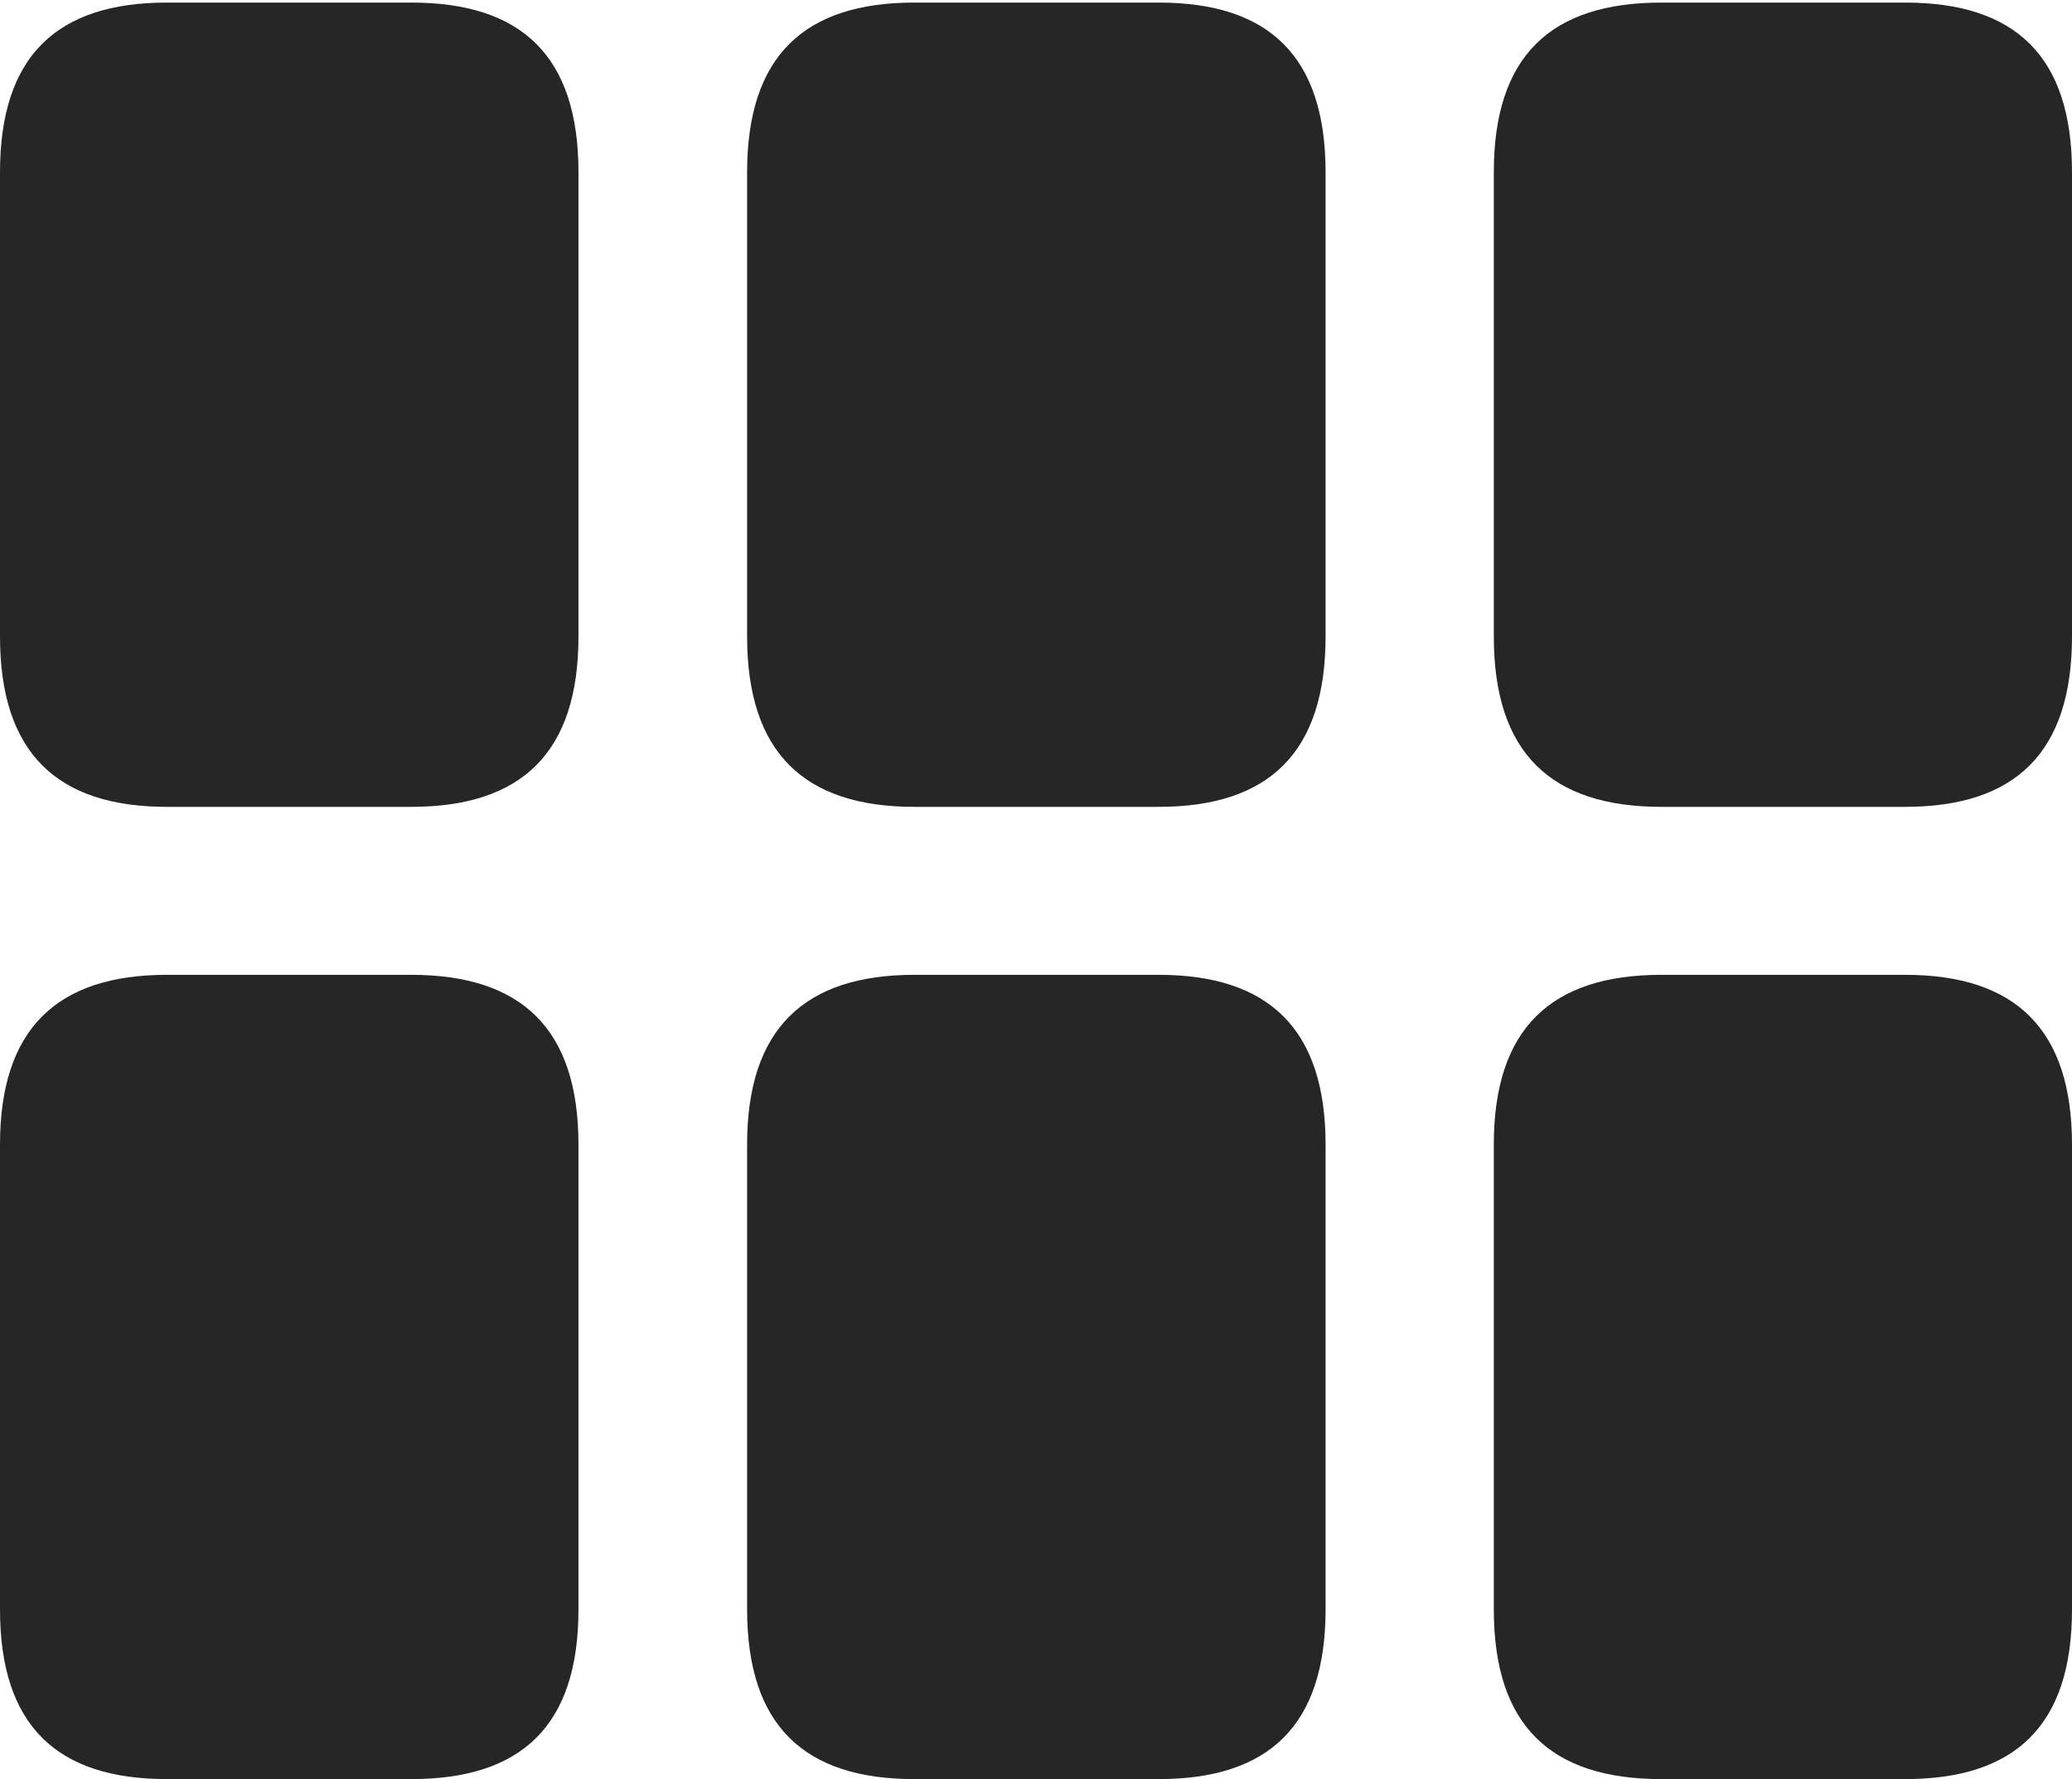 <?xml version="1.0" encoding="UTF-8"?>
<!--Generator: Apple Native CoreSVG 232.5-->
<!DOCTYPE svg
PUBLIC "-//W3C//DTD SVG 1.1//EN"
       "http://www.w3.org/Graphics/SVG/1.1/DTD/svg11.dtd">
<svg version="1.1" xmlns="http://www.w3.org/2000/svg" xmlns:xlink="http://www.w3.org/1999/xlink" width="103.136" height="88.537">
 <g>
  <rect height="88.537" opacity="0" width="103.136" x="0" y="0"/>
  <path d="M82.702 88.537L94.824 88.537C100.313 88.537 103.136 85.87 103.136 80.09L103.136 56.959C103.136 51.213 100.313 48.512 94.824 48.512L82.702 48.512C77.179 48.512 74.356 51.213 74.356 56.959L74.356 80.09C74.356 85.87 77.179 88.537 82.702 88.537Z" fill="#000000" fill-opacity="0.85"/>
  <path d="M45.515 88.537L57.67 88.537C63.16 88.537 65.982 85.87 65.982 80.09L65.982 56.959C65.982 51.213 63.16 48.512 57.67 48.512L45.515 48.512C40.025 48.512 37.188 51.213 37.188 56.959L37.188 80.09C37.188 85.87 40.025 88.537 45.515 88.537Z" fill="#000000" fill-opacity="0.85"/>
  <path d="M8.312 88.537L20.467 88.537C25.972 88.537 28.794 85.87 28.794 80.09L28.794 56.959C28.794 51.213 25.972 48.512 20.467 48.512L8.312 48.512C2.822 48.512 0 51.213 0 56.959L0 80.09C0 85.87 2.822 88.537 8.312 88.537Z" fill="#000000" fill-opacity="0.85"/>
  <path d="M82.702 40.153L94.824 40.153C100.313 40.153 103.136 37.452 103.136 31.672L103.136 8.575C103.136 2.795 100.313 0.128 94.824 0.128L82.702 0.128C77.179 0.128 74.356 2.795 74.356 8.575L74.356 31.672C74.356 37.452 77.179 40.153 82.702 40.153Z" fill="#000000" fill-opacity="0.85"/>
  <path d="M45.515 40.153L57.67 40.153C63.16 40.153 65.982 37.452 65.982 31.672L65.982 8.575C65.982 2.795 63.16 0.128 57.67 0.128L45.515 0.128C40.025 0.128 37.188 2.795 37.188 8.575L37.188 31.672C37.188 37.452 40.025 40.153 45.515 40.153Z" fill="#000000" fill-opacity="0.85"/>
  <path d="M8.312 40.153L20.467 40.153C25.972 40.153 28.794 37.452 28.794 31.672L28.794 8.575C28.794 2.795 25.972 0.128 20.467 0.128L8.312 0.128C2.822 0.128 0 2.795 0 8.575L0 31.672C0 37.452 2.822 40.153 8.312 40.153Z" fill="#000000" fill-opacity="0.85"/>
 </g>
</svg>
